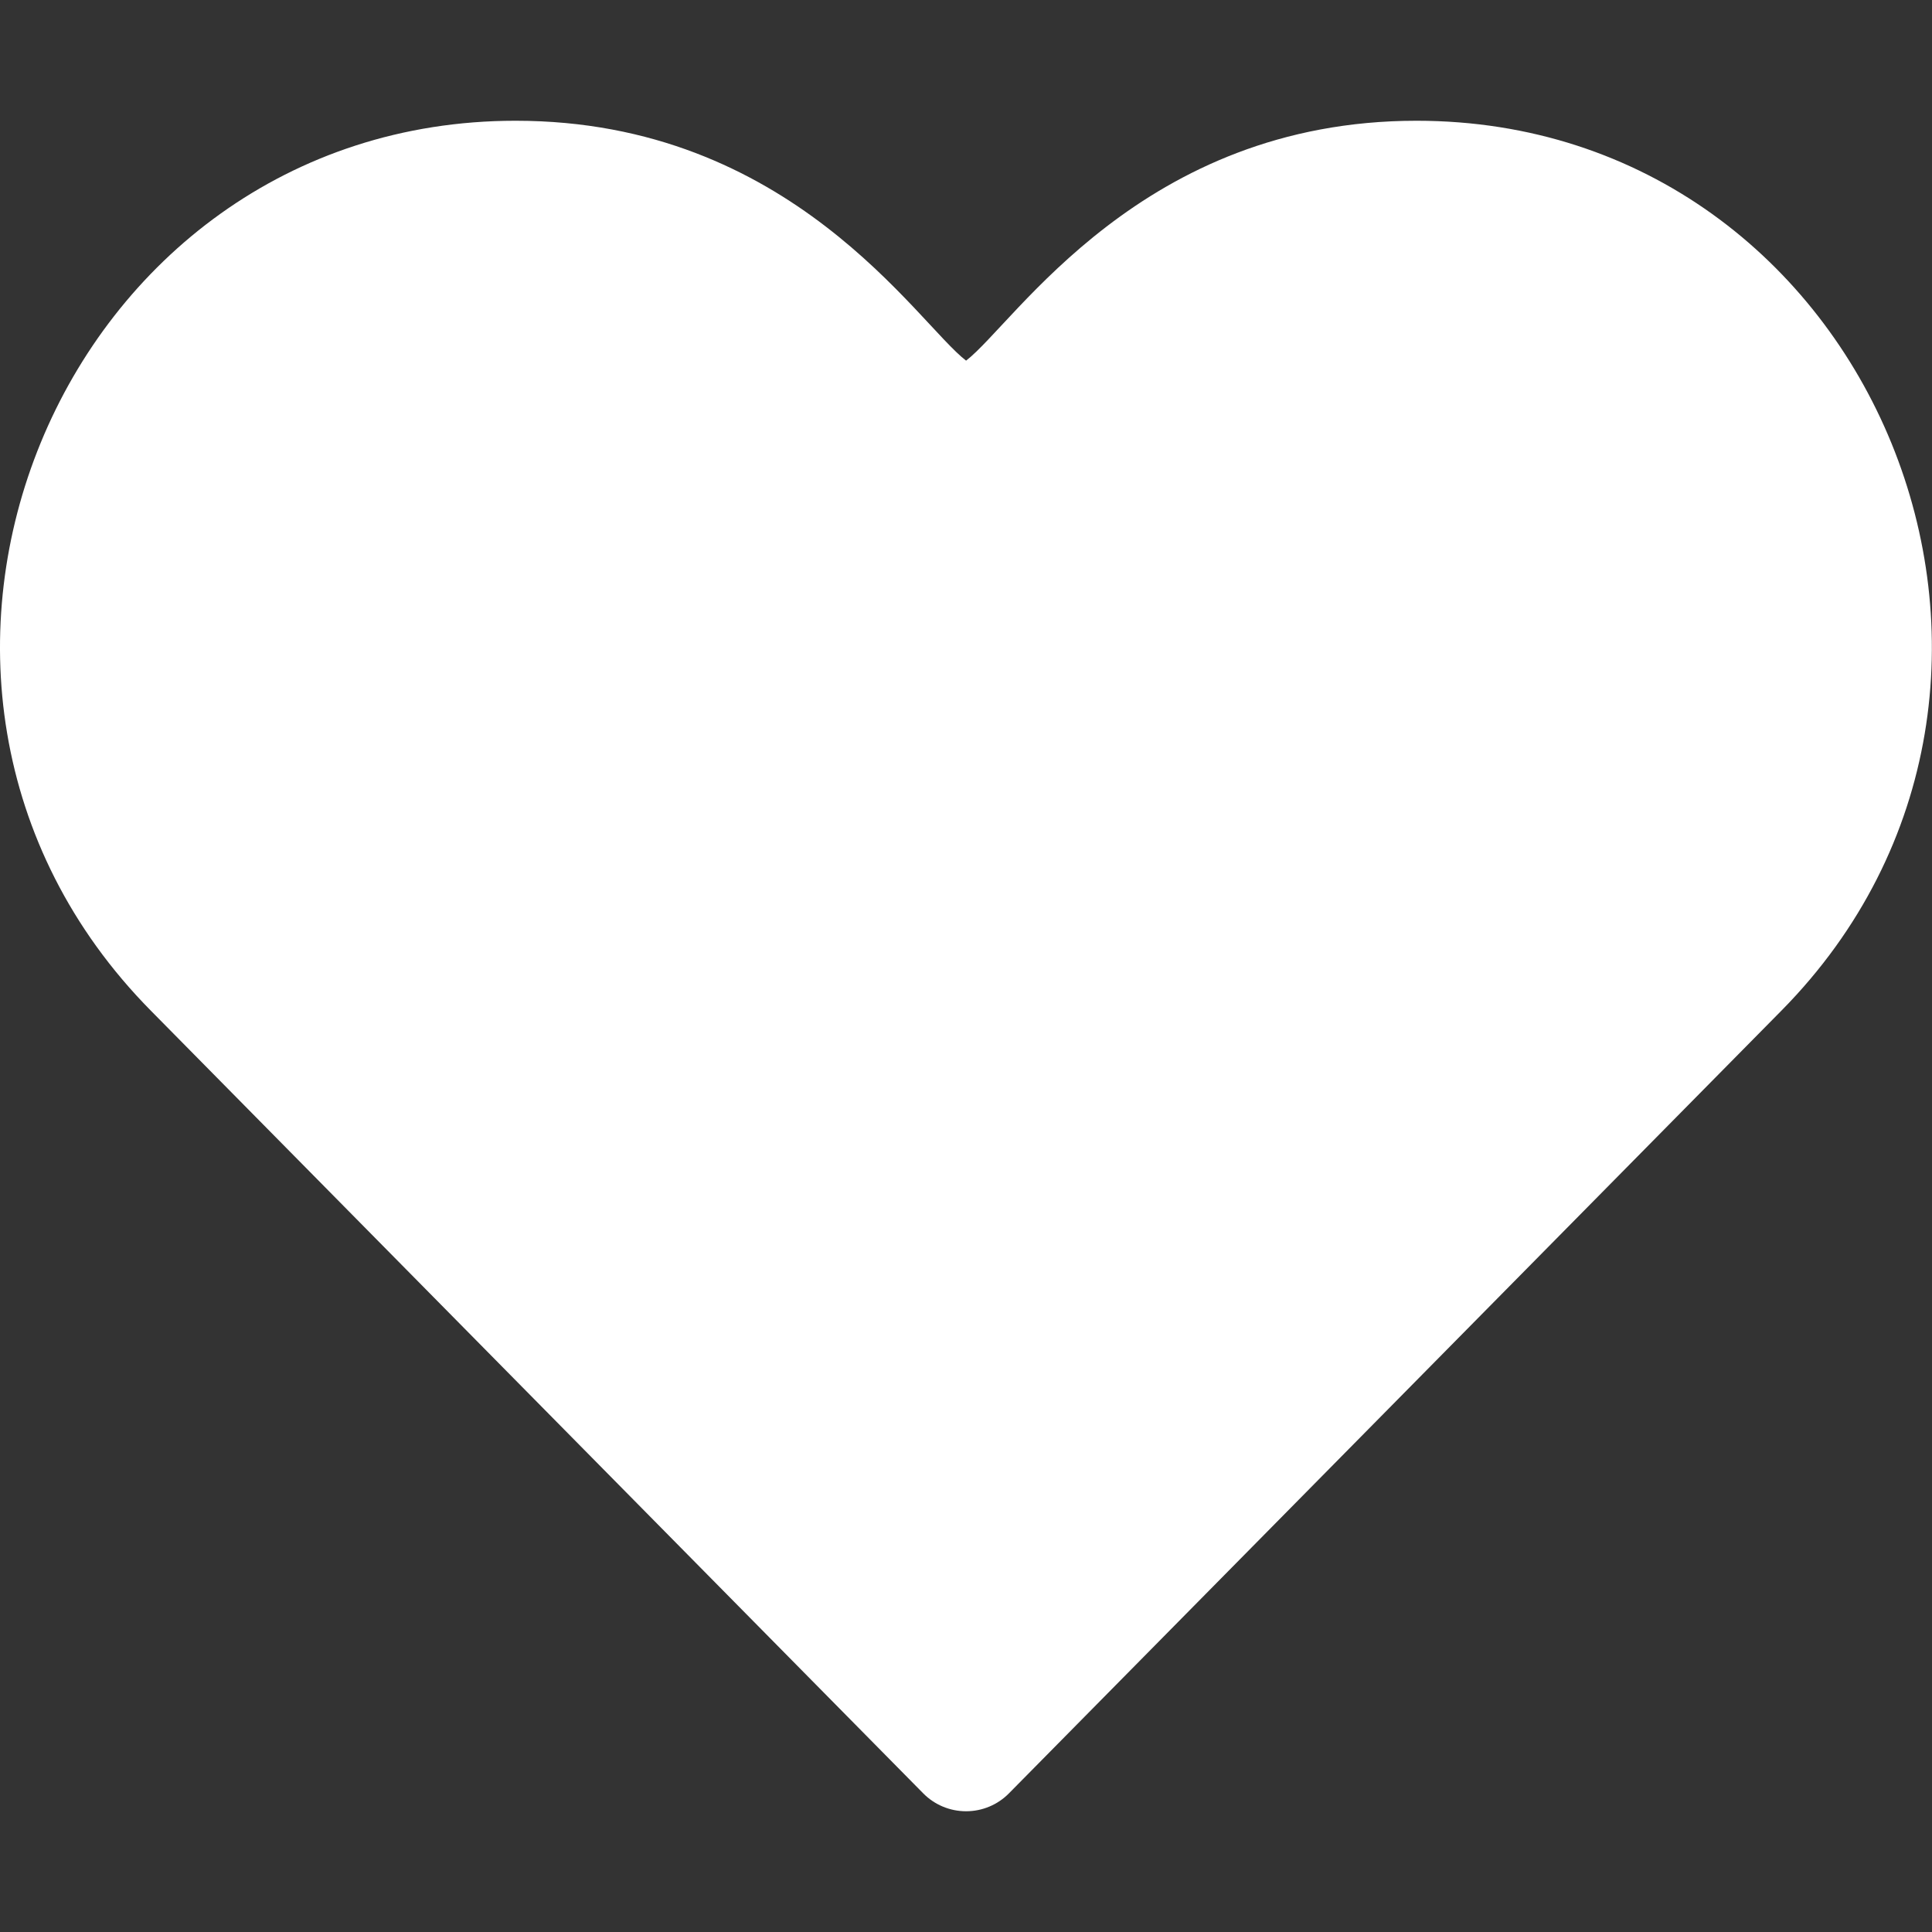 <svg width="24" height="24" viewBox="0 0 24 24" fill="none" xmlns="http://www.w3.org/2000/svg">
<rect x="0" y="0" width="24" height="24" fill="#333333" stroke="none"/>
<path d="M11.467 22.276C11.608 22.42 11.8 22.5 12.001 22.5C12.202 22.5 12.394 22.42 12.535 22.276L22.129 12.555C26.13 8.502 23.287 1.5 17.597 1.5C14.18 1.5 12.612 4.011 12.001 4.48C11.387 4.009 9.829 1.5 6.405 1.5C0.733 1.5 -2.145 8.484 1.874 12.555L11.467 22.276Z" fill="white"/>
</svg>
